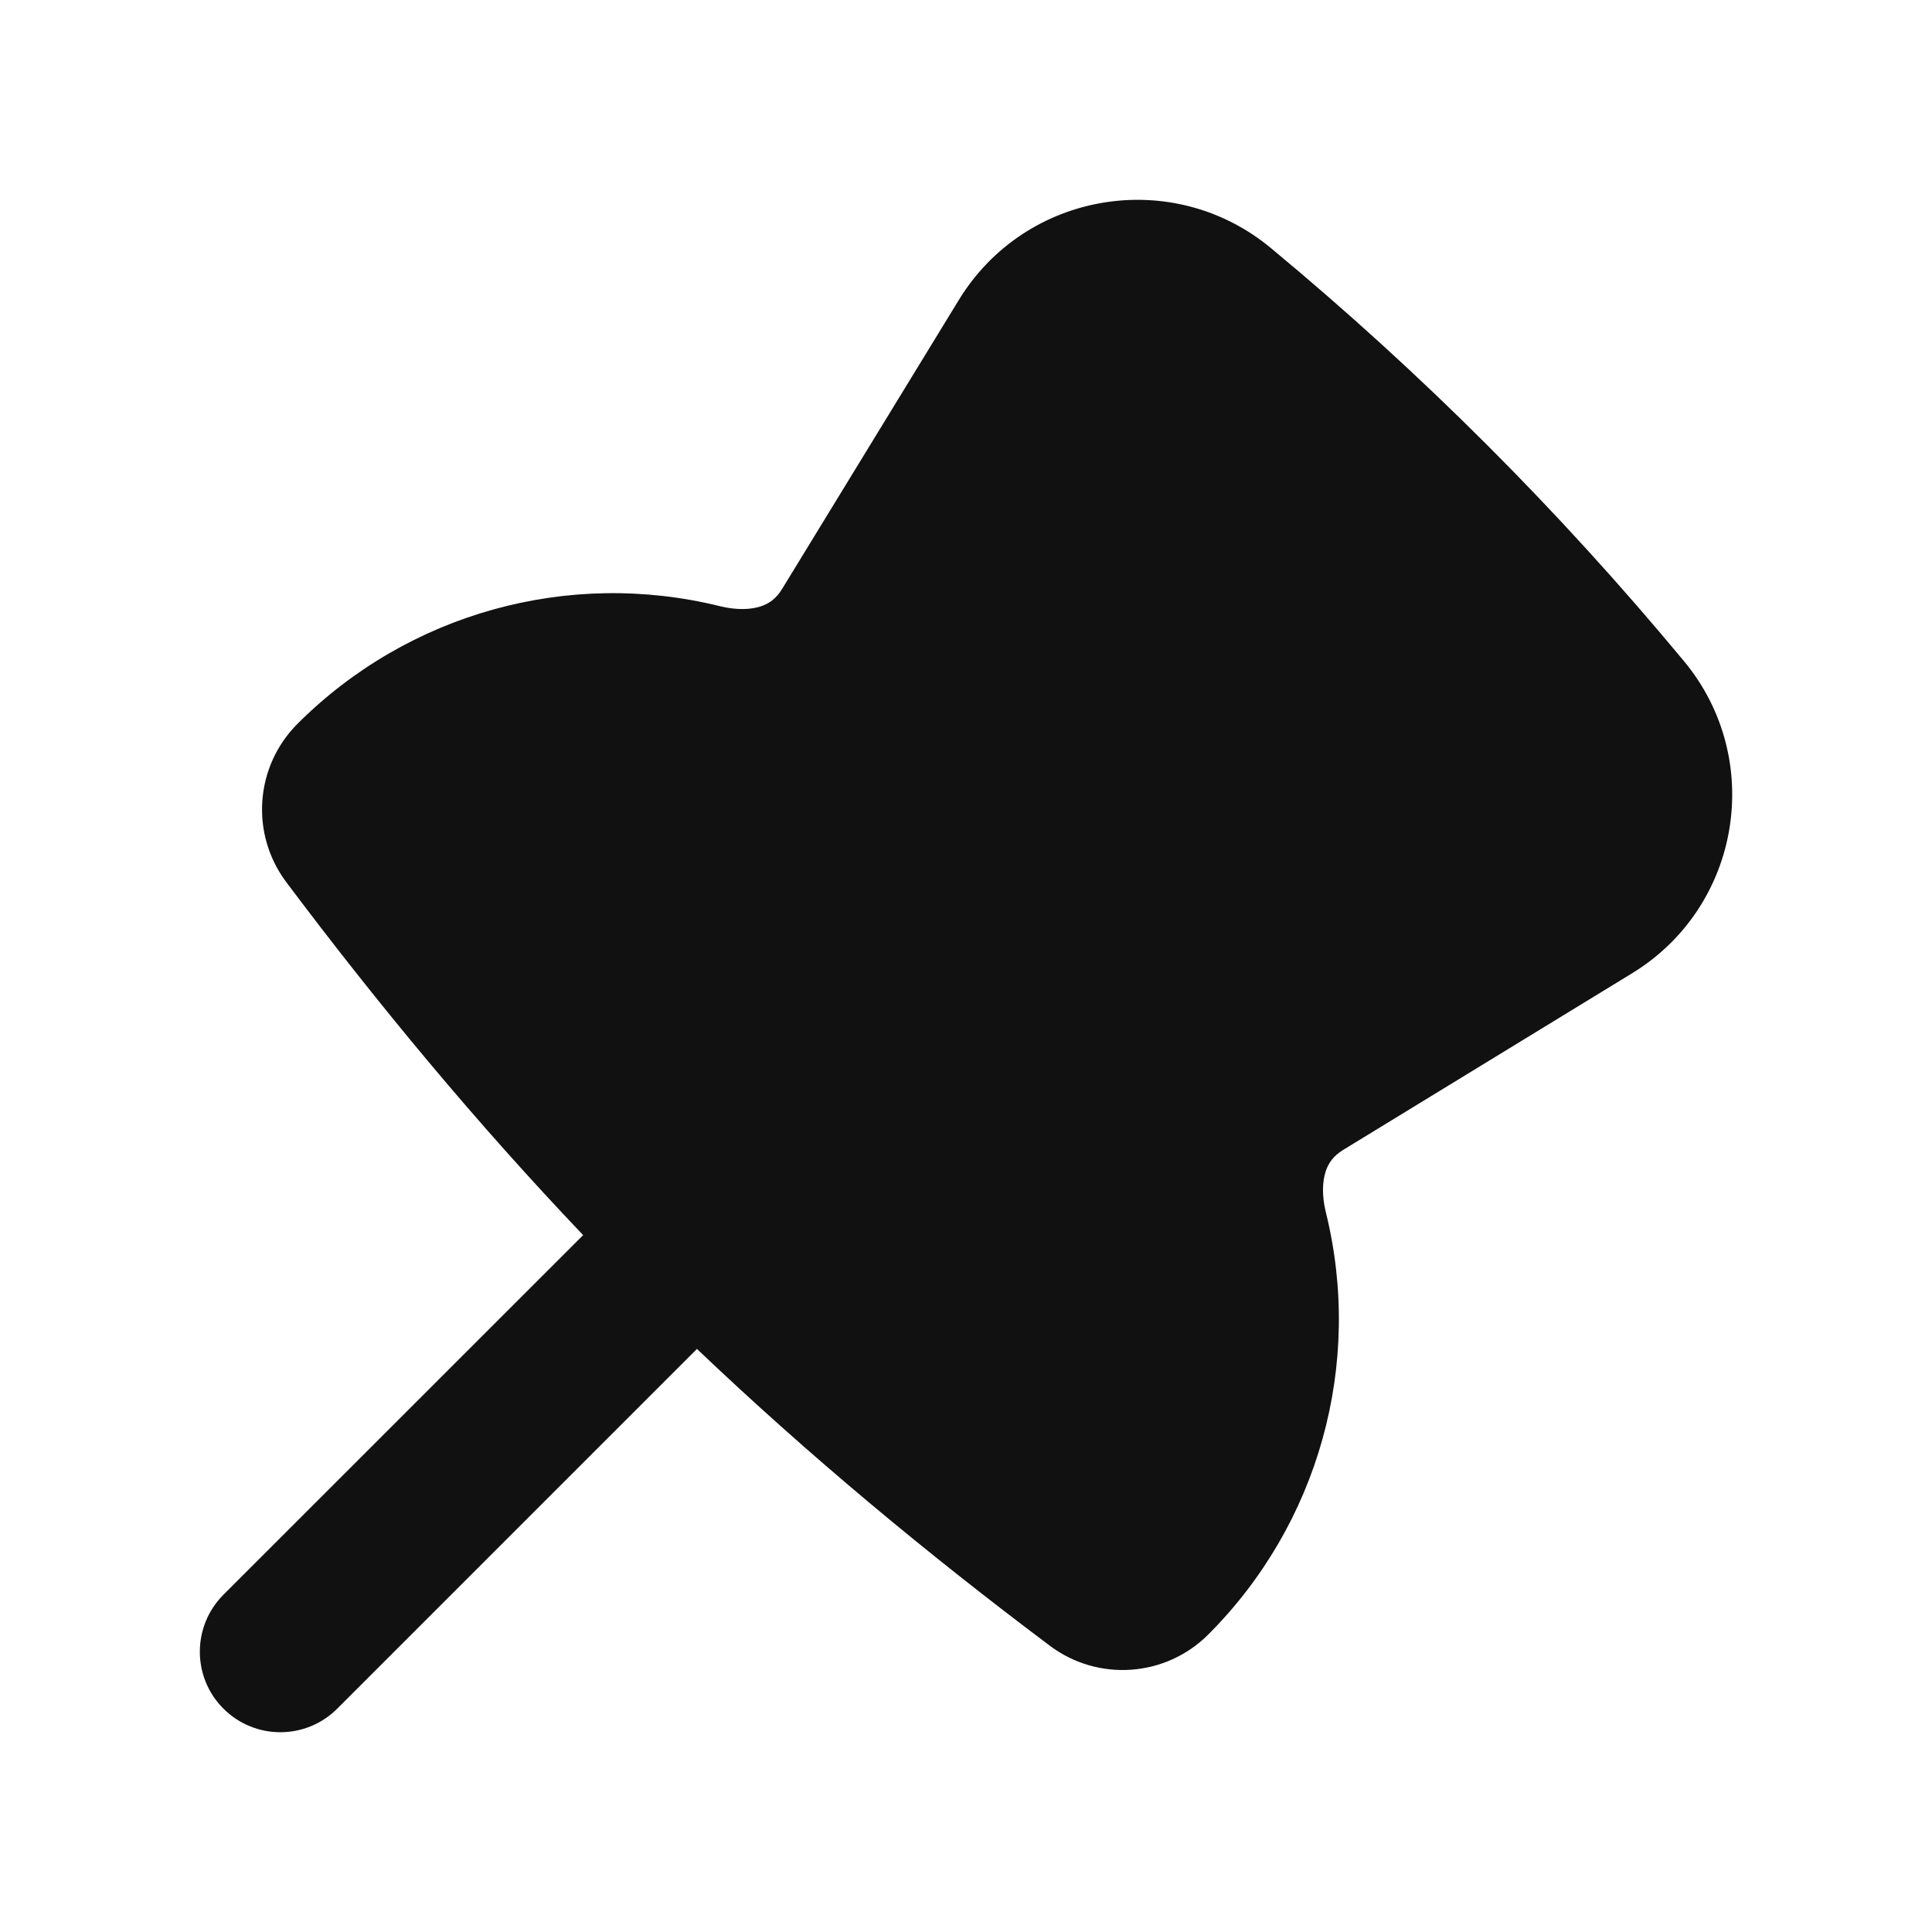 <svg width="24" height="24" viewBox="0 0 24 24" fill="none" xmlns="http://www.w3.org/2000/svg">
<path d="M15.788 3.082C14.569 2.07 12.737 2.375 11.911 3.726L9.715 7.317C9.641 7.438 9.552 7.5 9.446 7.534C9.326 7.572 9.153 7.582 8.942 7.53C7.058 7.065 5.068 7.619 3.696 8.991C3.166 9.521 3.107 10.359 3.556 10.958C4.7 12.483 5.921 13.954 7.244 15.343L2.775 19.811C2.385 20.202 2.385 20.835 2.775 21.225C3.166 21.616 3.799 21.616 4.19 21.225L8.658 16.757C10.047 18.08 11.517 19.3 13.043 20.445C13.642 20.894 14.48 20.834 15.009 20.305C16.382 18.933 16.936 16.942 16.47 15.059C16.418 14.847 16.429 14.675 16.467 14.555C16.501 14.449 16.563 14.36 16.683 14.286L20.275 12.09C21.626 11.264 21.93 9.431 20.919 8.213C19.362 6.337 17.664 4.638 15.788 3.082Z" fill="#111111"/>
</svg>
